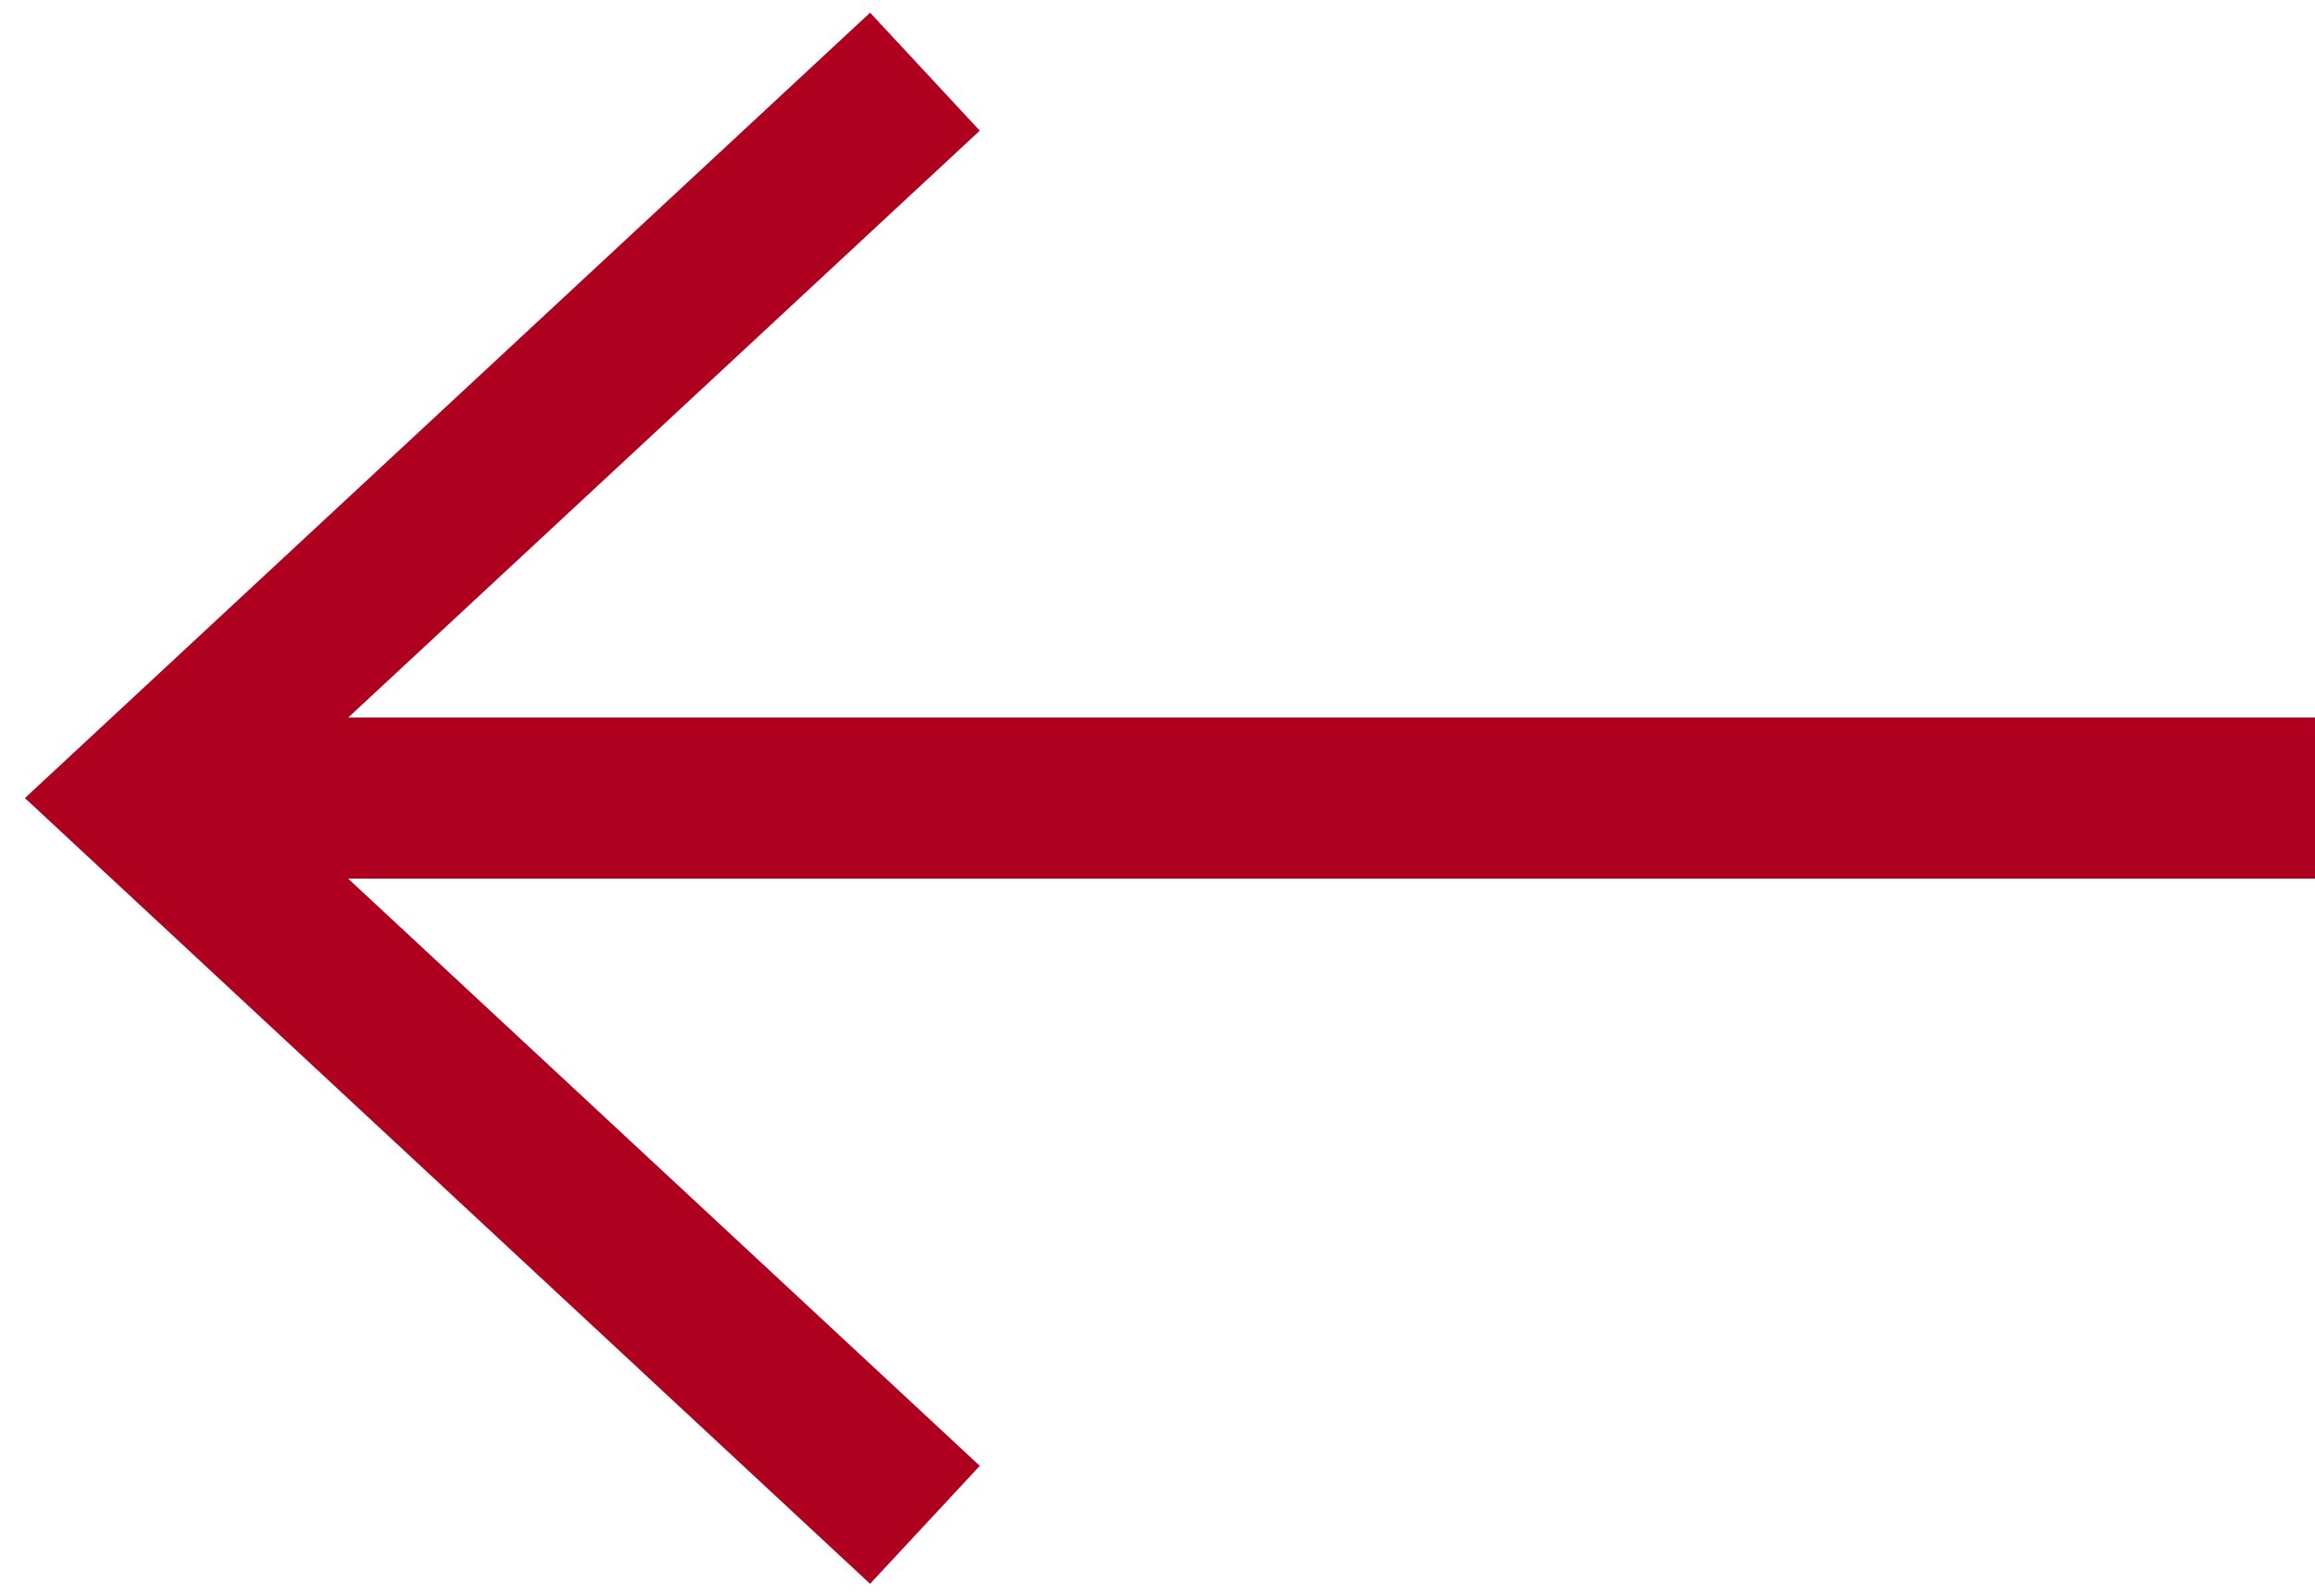 <svg id="Group_3088" data-name="Group 3088" xmlns="http://www.w3.org/2000/svg" xmlns:xlink="http://www.w3.org/1999/xlink" width="14.369" height="9.91" viewBox="0 0 14.369 9.91">
  <defs>
    <clipPath id="clip-path">
      <path id="Path_31" data-name="Path 31" d="M14.369,1.73H0V-8.18H14.369Z" transform="translate(0 8.18)" fill="none"/>
    </clipPath>
  </defs>
  <g id="Group_114" data-name="Group 114" transform="translate(0)" clip-path="url(#clip-path)">
    <g id="Group_112" data-name="Group 112" transform="translate(0.889 4.955)">
      <path id="Path_29" data-name="Path 29" d="M13.48,0H0" fill="none" stroke="#b00020" stroke-width="1"/>
    </g>
    <g id="Group_113" data-name="Group 113" transform="translate(0.889 0.445)">
      <path id="Path_30" data-name="Path 30" d="M4.852,0,0,4.51,4.852,9.022" fill="none" stroke="#b00020" stroke-width="1"/>
    </g>
  </g>
</svg>
